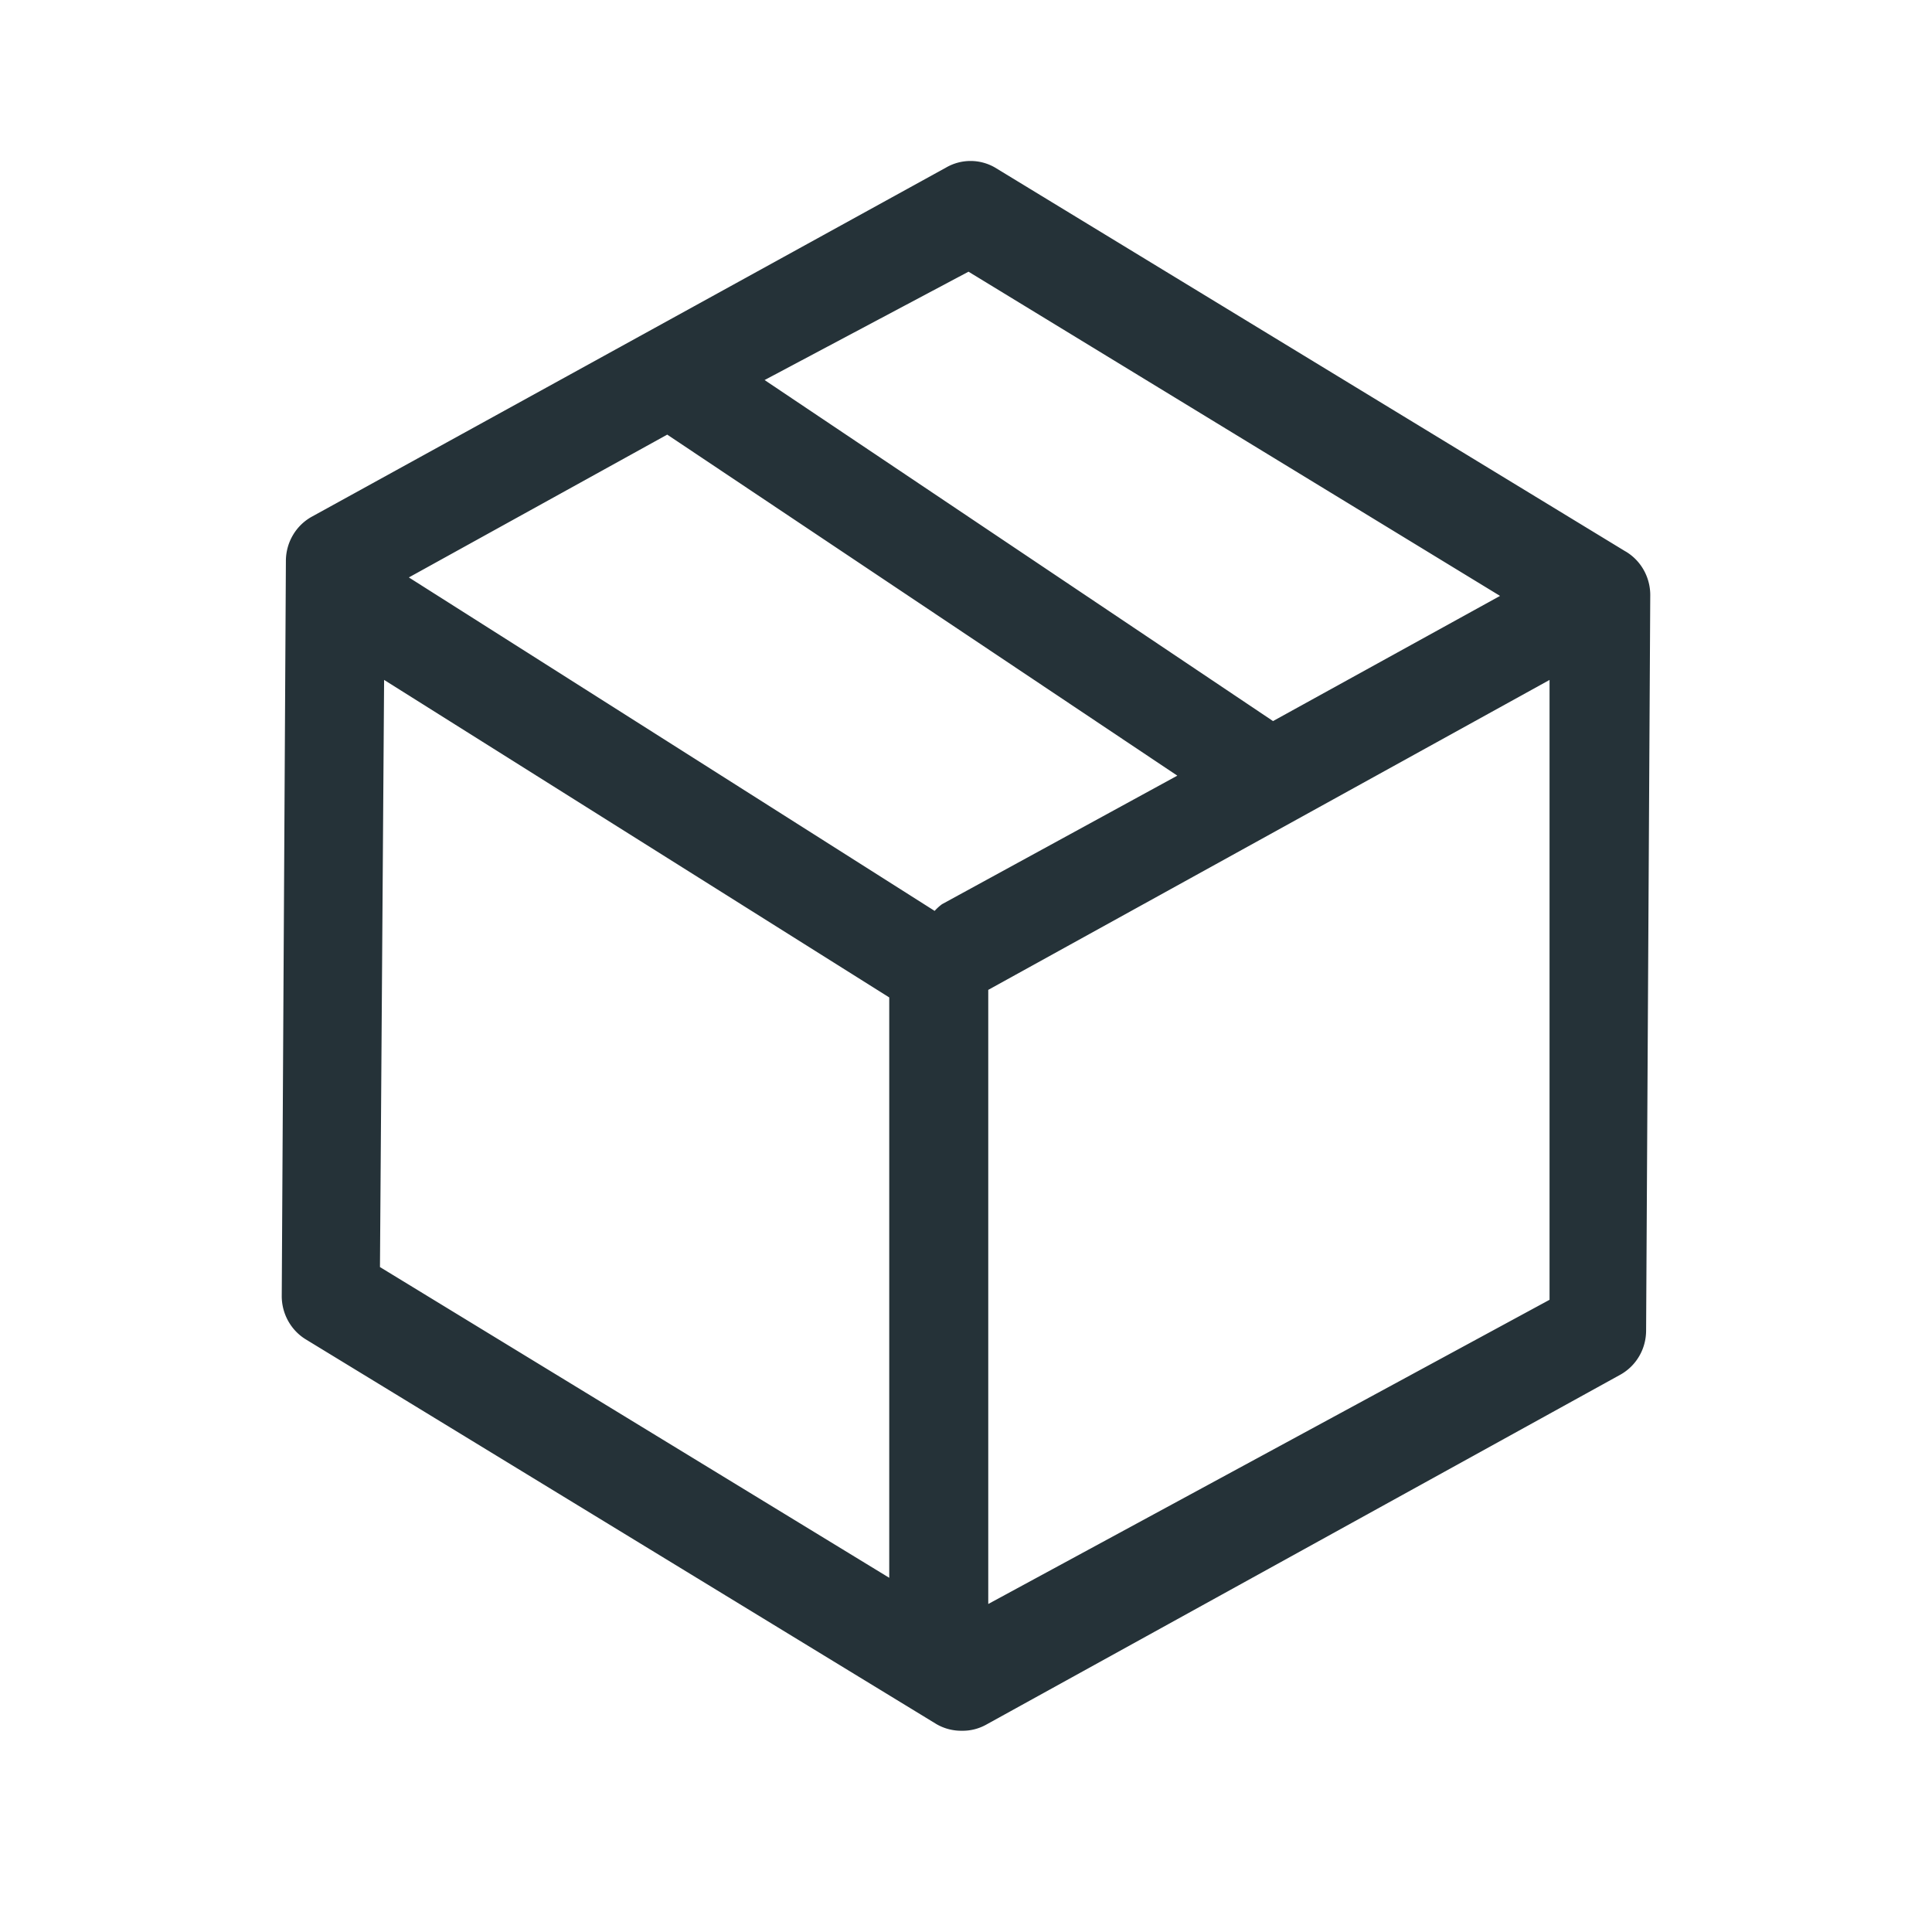 <svg width="24" height="24" fill="none" viewBox="0 0 48 48" xmlns="http://www.w3.org/2000/svg"><path d="M40.385 13.7L24.718 4.161a1.214 1.214 0 00-1.21 0l-15.77 8.681a1.24 1.24 0 00-.462.456c-.112.19-.171.408-.173.63L7 32.189a1.27 1.27 0 00.156.623c.104.19.255.35.439.463l15.667 9.558c.193.113.413.17.635.167.208.004.412-.047.595-.146l15.77-8.703a1.24 1.24 0 00.462-.455c.112-.19.171-.408.173-.63L41 14.806a1.27 1.27 0 00-.16-.64 1.242 1.242 0 00-.455-.467zM24.062 6.75l13.206 8.055-5.64 3.11-12.632-8.473 5.066-2.692zm-.657 15.714a1.173 1.173 0 00-.184.167l-13.063-8.285 6.419-3.548 12.673 8.473-5.845 3.193zM9.543 16.892l12.55 7.889V39.2L9.44 31.48l.103-14.588zm15.01 22.957V24.593l13.945-7.7v15.4L24.554 39.85z" fill="#253238"/></svg>